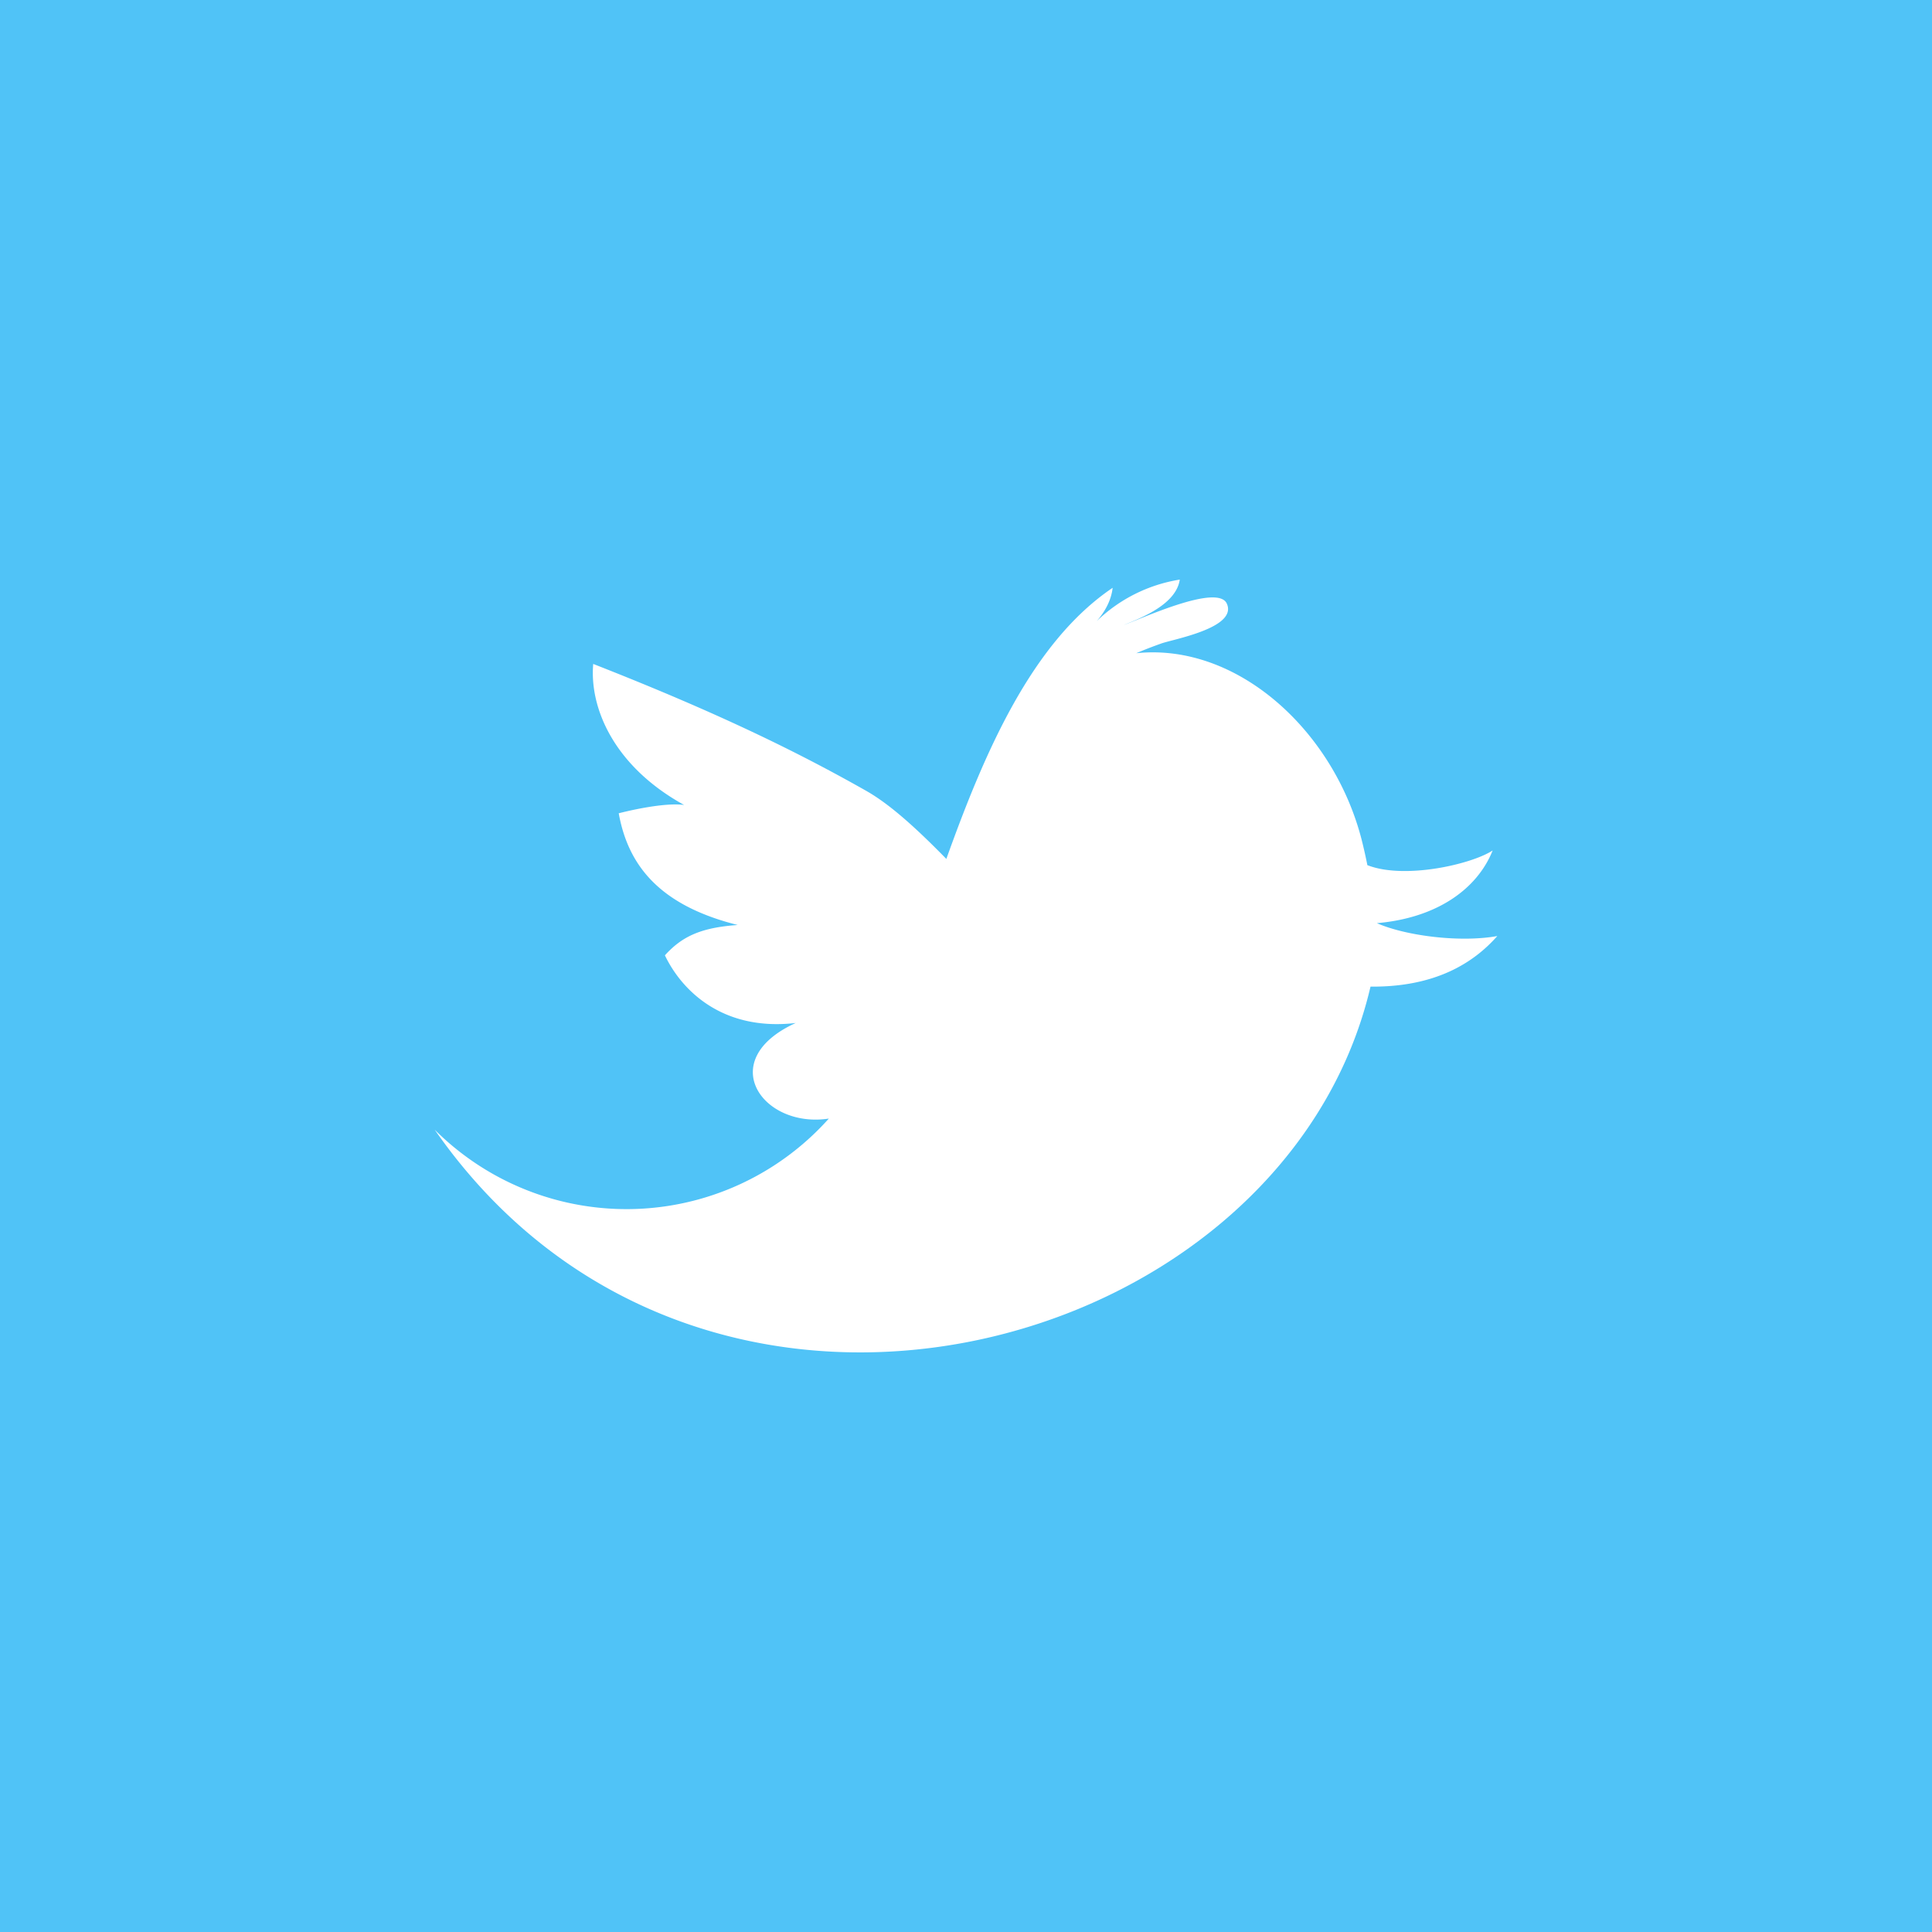 <svg xmlns="http://www.w3.org/2000/svg" width="40" height="40" viewBox="0 0 40 40"><defs><mask id="npfjb" width="2" height="2" x="-1" y="-1"><path fill="#fff" d="M0 0h40v40H0z"/><path d="M0 0h40v40H0z"/></mask><filter id="npfja" width="120" height="128" x="-40" y="-40" filterUnits="userSpaceOnUse"><feOffset dy="8" in="SourceGraphic" result="FeOffset1181Out"/><feGaussianBlur in="FeOffset1181Out" result="FeGaussianBlur1182Out" stdDeviation="12 12"/></filter></defs><g><g clip-path="url(#clip-4DA7464B-3F98-4767-B8AA-E2CD94C710EE)"><g filter="url(#npfja)"><path fill="none" d="M0 0h40v40H0z" mask="url(&quot;#npfjb&quot;)"/><path fill-opacity=".1" d="M0 0h40v40H0z"/></g><path fill="#50c3f7" d="M0 0h40v40H0z"/></g><g><path fill="#fff" d="M28.507 19.113c1.236-.107 2.074-.7 2.397-1.505-.446.29-1.83.604-2.594.304a10.44 10.44 0 0 0-.12-.532c-.582-2.257-2.576-4.075-4.665-3.856.169-.072.34-.138.512-.199.23-.087 1.579-.319 1.366-.821-.179-.442-1.827.334-2.137.435.41-.162 1.087-.442 1.16-.939a3.2 3.2 0 0 0-1.72.86c.172-.196.302-.434.33-.69-1.674 1.13-2.652 3.405-3.443 5.613-.622-.636-1.173-1.136-1.667-1.414-1.386-.785-3.043-1.604-5.644-2.623-.08.908.425 2.117 1.882 2.92-.315-.045-.893.055-1.354.172.188 1.04.802 1.898 2.464 2.313-.76.053-1.152.235-1.508.628.346.724 1.19 1.576 2.708 1.401-1.688.769-.688 2.191.686 1.979a5.617 5.617 0 0 1-8.16.23c5.54 7.969 17.58 4.713 19.375-2.962 1.344.012 2.135-.492 2.625-1.047-.775.139-1.897-.005-2.493-.267z"/></g></g></svg>